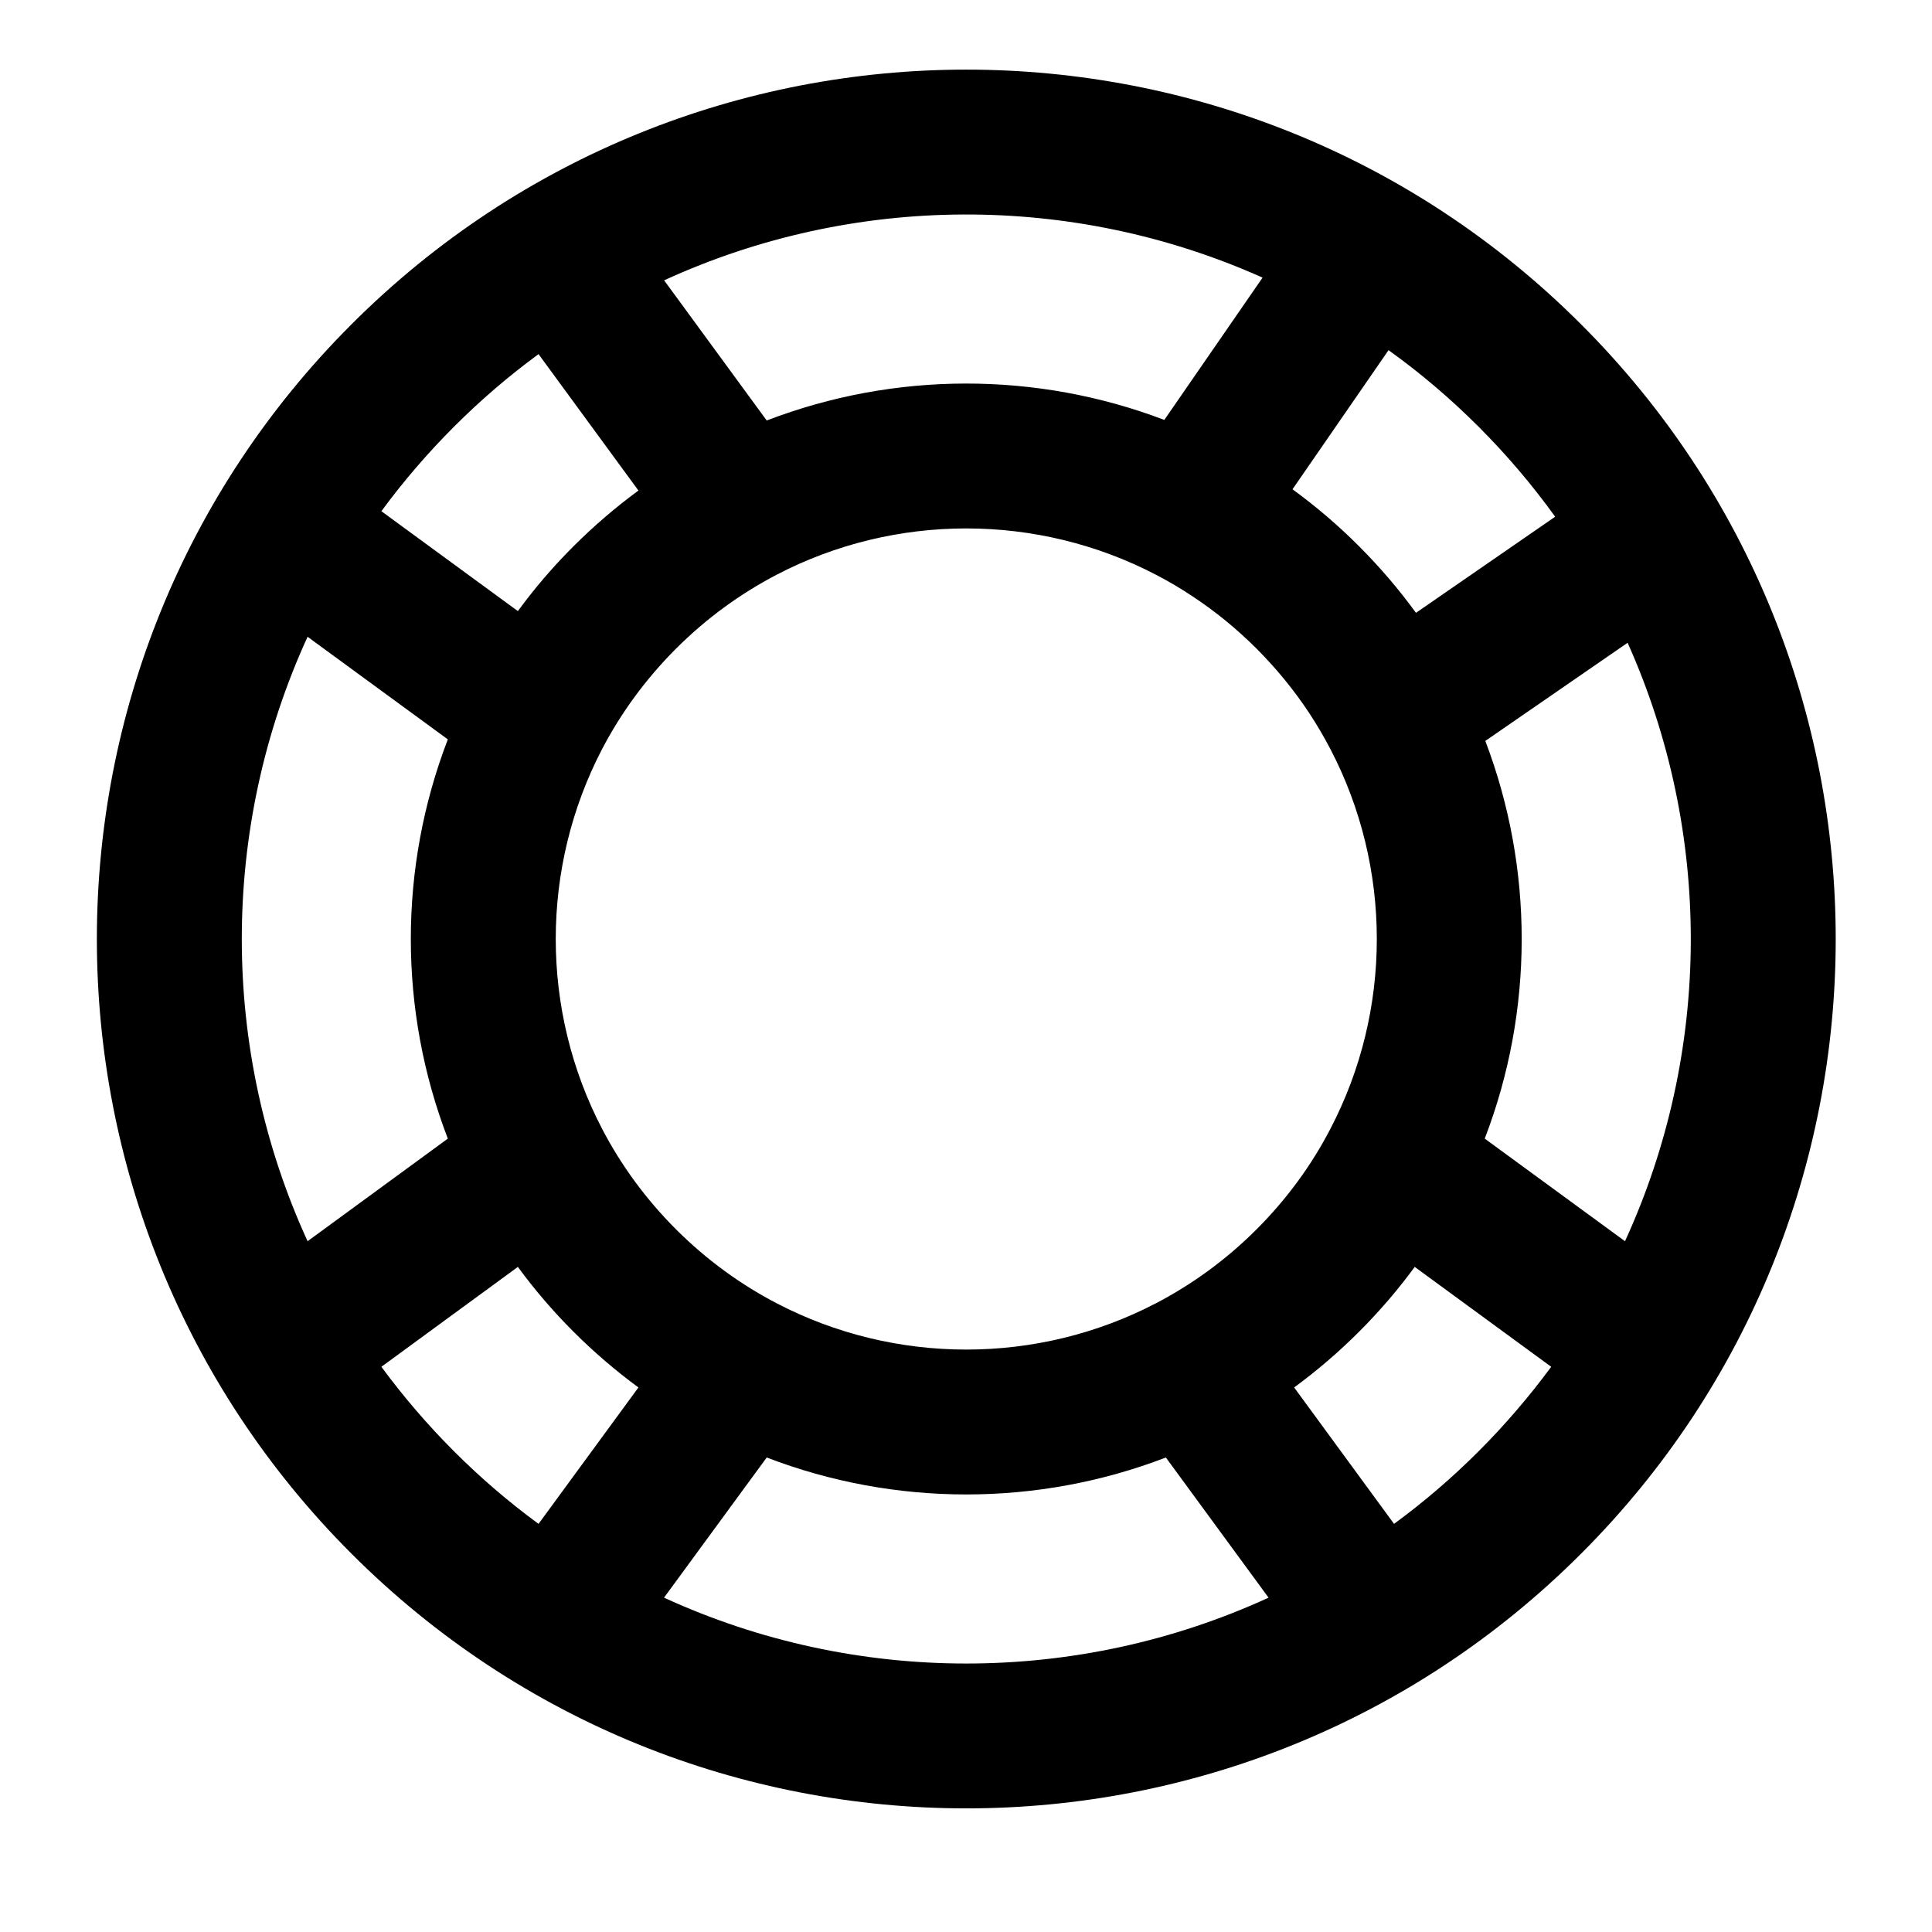 <svg width="20" height="20" viewBox="0 0 20 20" fill="currentColor" xmlns="http://www.w3.org/2000/svg">
  <path fill-rule="evenodd" d="M16.367 3.357C12.852 -0.158 7.154 -0.158 3.639 3.357C0.124 6.871 0.124 12.57 3.639 16.084C7.154 19.599 12.852 19.599 16.367 16.084C19.882 12.57 19.882 6.871 16.367 3.357ZM14.374 3.625C14.701 3.859 15.013 4.124 15.306 4.417C15.6 4.711 15.864 5.023 16.099 5.349L14.658 6.344C14.482 6.102 14.286 5.872 14.069 5.655C13.852 5.437 13.621 5.241 13.38 5.065L14.374 3.625ZM13.07 2.874C11.103 1.993 8.835 2.003 6.875 2.902L7.937 4.353C9.259 3.845 10.73 3.843 12.053 4.347L13.07 2.874ZM5.575 3.666C5.269 3.89 4.976 4.141 4.7 4.417C4.423 4.694 4.173 4.986 3.948 5.292L5.361 6.326C5.533 6.091 5.725 5.866 5.937 5.655C6.149 5.443 6.374 5.251 6.609 5.078L5.575 3.666ZM3.184 6.592C2.276 8.573 2.276 10.868 3.184 12.849L4.636 11.787C4.125 10.459 4.125 8.982 4.636 7.654L3.184 6.592ZM3.948 14.149C4.173 14.454 4.423 14.747 4.7 15.024C4.976 15.3 5.269 15.551 5.575 15.775L6.609 14.363C6.374 14.19 6.149 13.998 5.937 13.786C5.725 13.574 5.533 13.35 5.361 13.115L3.948 14.149ZM6.874 16.539C8.855 17.448 11.151 17.448 13.132 16.539L12.069 15.088C10.742 15.598 9.264 15.598 7.937 15.088L6.874 16.539ZM14.431 15.775C14.737 15.551 15.03 15.3 15.306 15.024C15.583 14.747 15.833 14.454 16.058 14.149L14.645 13.115C14.473 13.35 14.281 13.574 14.069 13.786C13.857 13.998 13.632 14.19 13.397 14.363L14.431 15.775ZM16.822 12.849C17.721 10.889 17.73 8.62 16.849 6.654L15.376 7.67C15.88 8.994 15.878 10.465 15.37 11.787L16.822 12.849ZM12.346 6.174C12.58 6.328 12.802 6.509 13.008 6.715C13.215 6.922 13.395 7.144 13.55 7.377C13.631 7.5 13.705 7.626 13.772 7.754C14.413 8.982 14.413 10.459 13.772 11.686C13.578 12.06 13.323 12.411 13.008 12.726C12.693 13.041 12.342 13.295 11.969 13.49C10.741 14.131 9.264 14.131 8.037 13.49C7.664 13.295 7.313 13.041 6.998 12.726C6.683 12.411 6.428 12.06 6.233 11.686C5.593 10.459 5.593 8.982 6.233 7.754C6.428 7.381 6.683 7.03 6.998 6.715C7.313 6.4 7.664 6.146 8.037 5.951C9.264 5.31 10.741 5.31 11.969 5.951C12.098 6.018 12.224 6.092 12.346 6.174Z" fill="currentColor" />
</svg>
